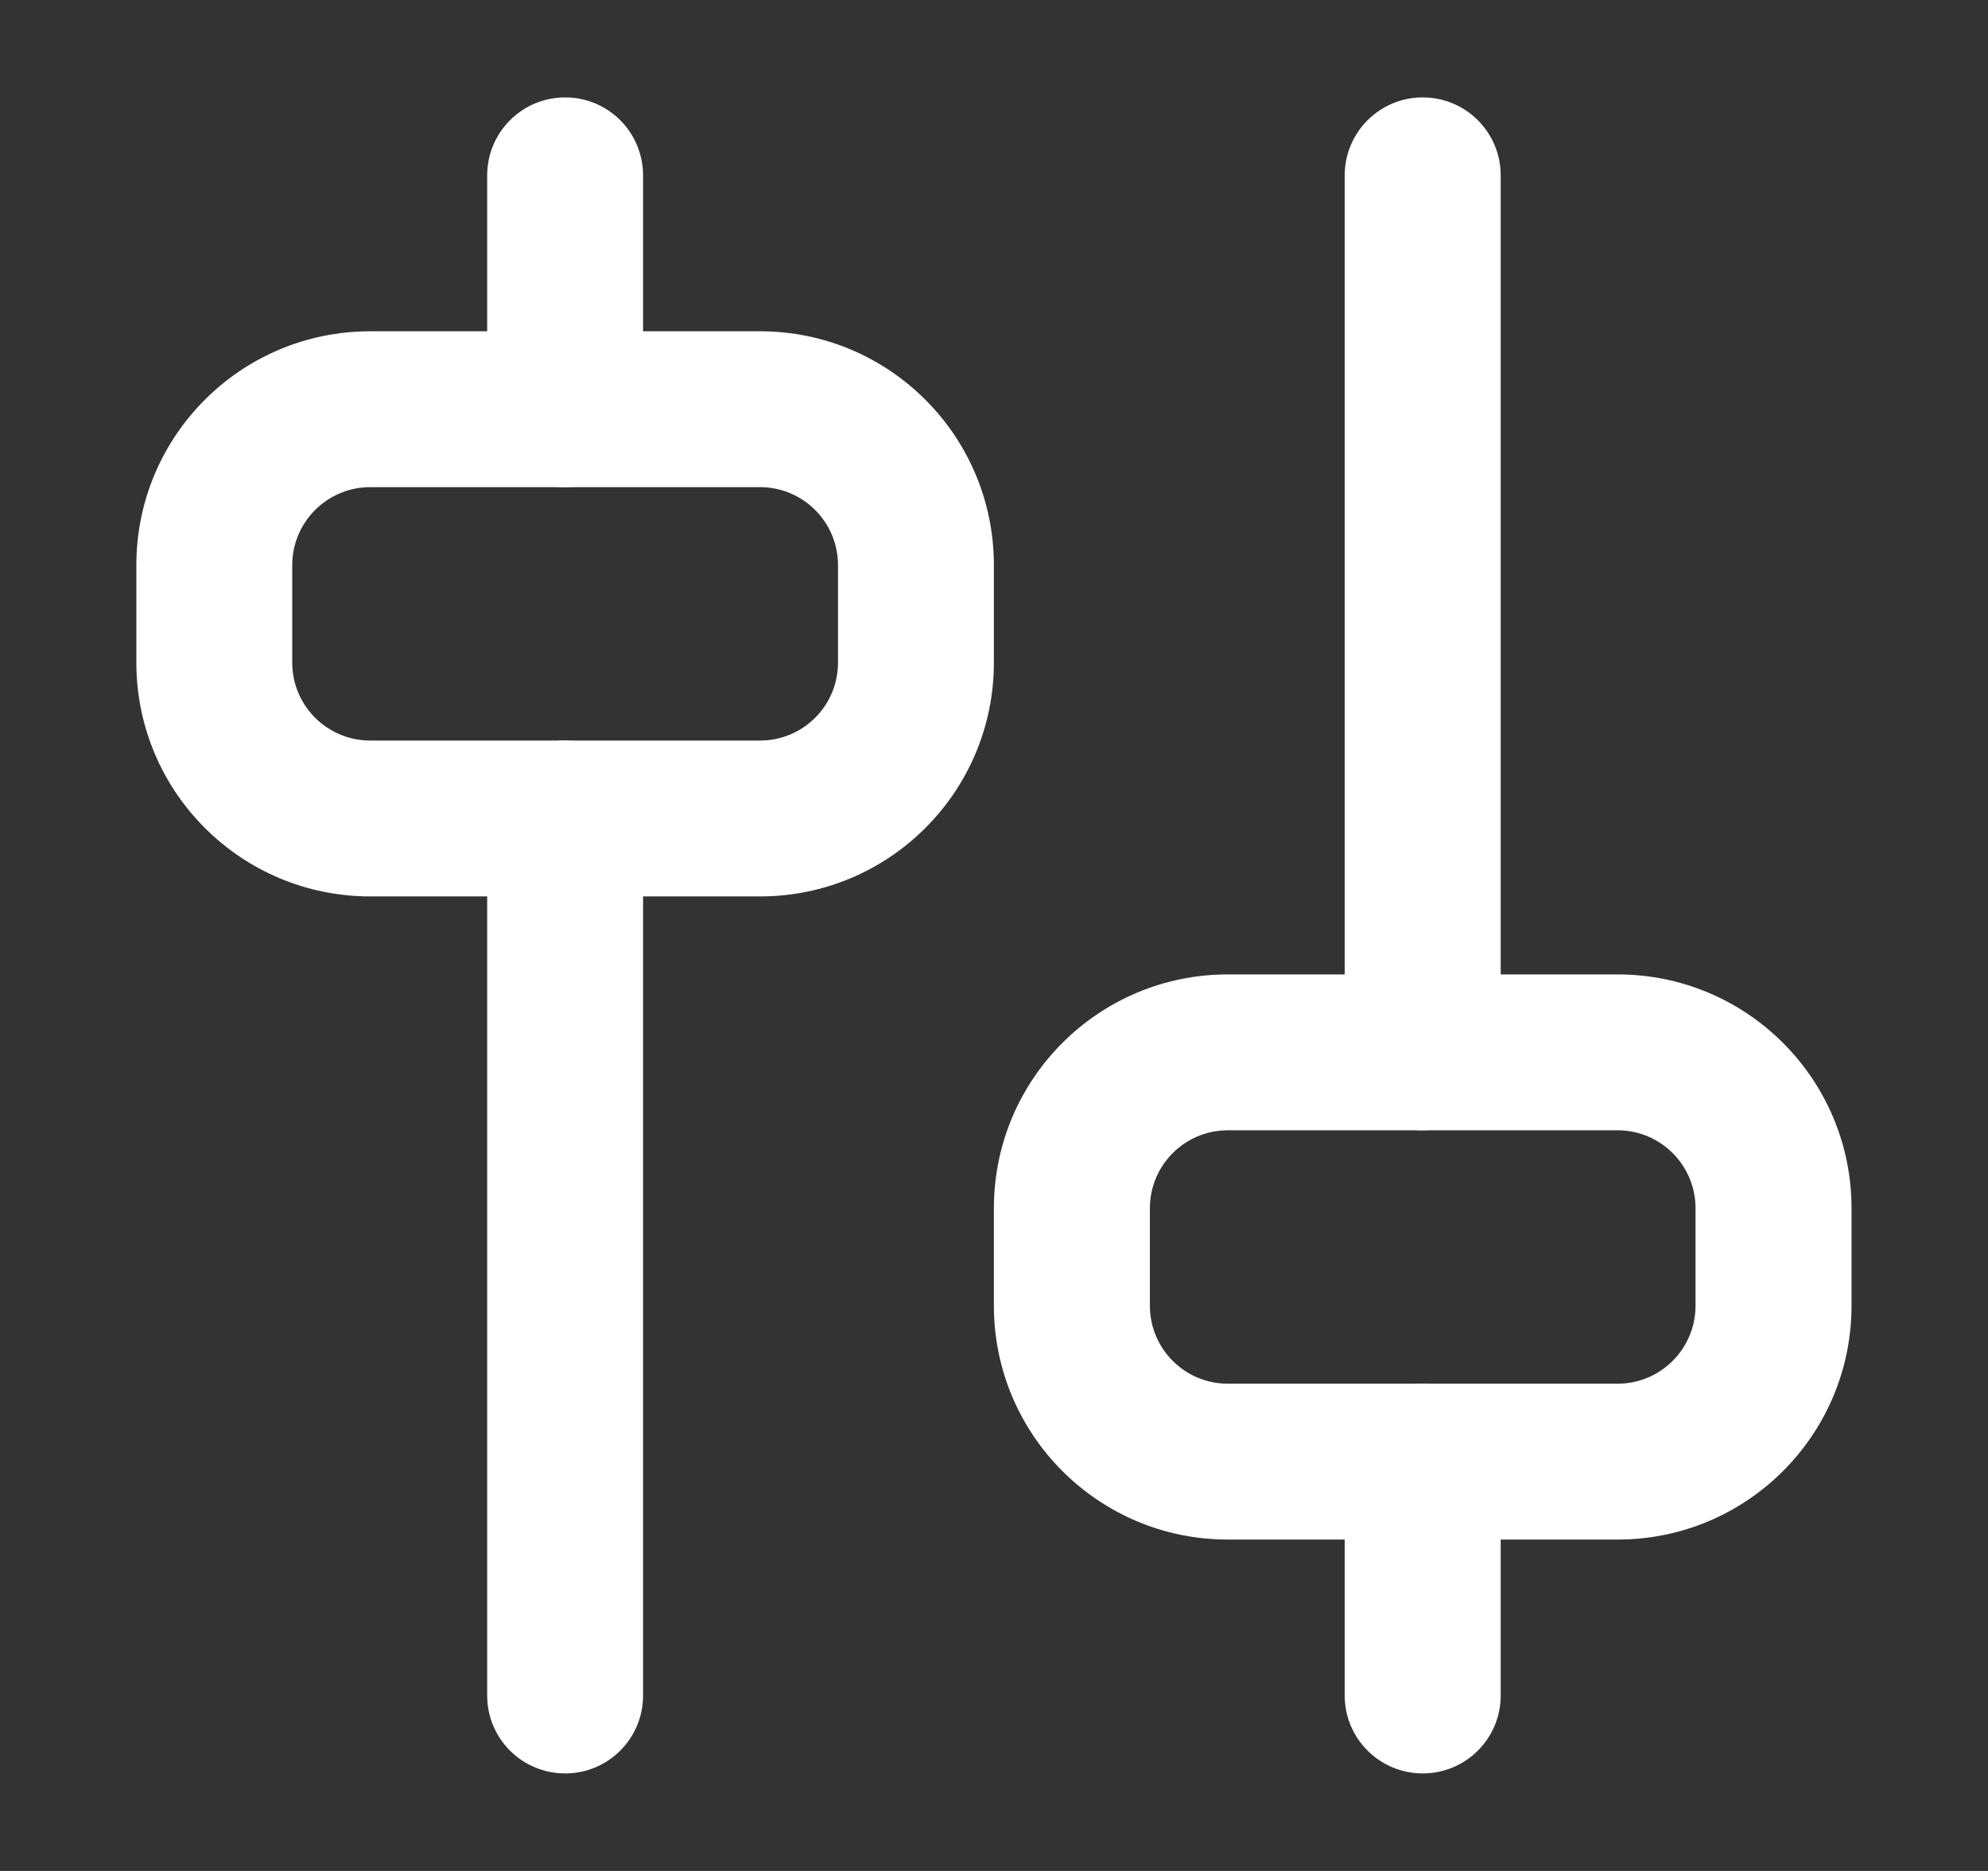 <svg width="17" height="16" viewBox="0 0 17 16" fill="none" xmlns="http://www.w3.org/2000/svg">
<rect x="0" y="0" width="17" height="16" fill="#333333" stroke="none"/>
<path fill-rule="evenodd" clip-rule="evenodd" d="M4.833 6.333C5.201 6.333 5.499 6.631 5.499 7L5.499 14.5C5.499 14.868 5.201 15.166 4.833 15.166C4.464 15.166 4.166 14.868 4.166 14.5L4.166 7C4.166 6.631 4.464 6.333 4.833 6.333Z" fill="white"/>
<path fill-rule="evenodd" clip-rule="evenodd" d="M4.833 0.833C5.201 0.833 5.499 1.131 5.499 1.5V3.5C5.499 3.868 5.201 4.166 4.833 4.166C4.464 4.166 4.166 3.868 4.166 3.5V1.5C4.166 1.131 4.464 0.833 4.833 0.833Z" fill="white"/>
<path fill-rule="evenodd" clip-rule="evenodd" d="M1.166 4.833C1.166 3.728 2.061 2.833 3.166 2.833H6.499C7.604 2.833 8.499 3.728 8.499 4.833V5.666C8.499 6.771 7.604 7.666 6.499 7.666H3.166C2.061 7.666 1.166 6.771 1.166 5.666V4.833ZM3.166 4.166C2.798 4.166 2.499 4.465 2.499 4.833V5.666C2.499 6.035 2.798 6.333 3.166 6.333H6.499C6.868 6.333 7.166 6.035 7.166 5.666V4.833C7.166 4.465 6.868 4.166 6.499 4.166H3.166Z" fill="white"/>
<path fill-rule="evenodd" clip-rule="evenodd" d="M12.166 11.833C12.534 11.833 12.833 12.132 12.833 12.5V14.5C12.833 14.868 12.534 15.166 12.166 15.166C11.798 15.166 11.499 14.868 11.499 14.5V12.5C11.499 12.132 11.798 11.833 12.166 11.833Z" fill="white"/>
<path fill-rule="evenodd" clip-rule="evenodd" d="M12.166 0.833C12.534 0.833 12.833 1.131 12.833 1.5V9C12.833 9.368 12.534 9.666 12.166 9.666C11.798 9.666 11.499 9.368 11.499 9V1.5C11.499 1.131 11.798 0.833 12.166 0.833Z" fill="white"/>
<path fill-rule="evenodd" clip-rule="evenodd" d="M8.499 10.333C8.499 9.228 9.395 8.333 10.499 8.333H13.833C14.937 8.333 15.833 9.228 15.833 10.333V11.166C15.833 12.271 14.937 13.166 13.833 13.166H10.499C9.395 13.166 8.499 12.271 8.499 11.166V10.333ZM10.499 9.666C10.131 9.666 9.833 9.965 9.833 10.333V11.166C9.833 11.534 10.131 11.833 10.499 11.833H13.833C14.201 11.833 14.499 11.534 14.499 11.166V10.333C14.499 9.965 14.201 9.666 13.833 9.666H10.499Z" fill="white"/>
</svg>
